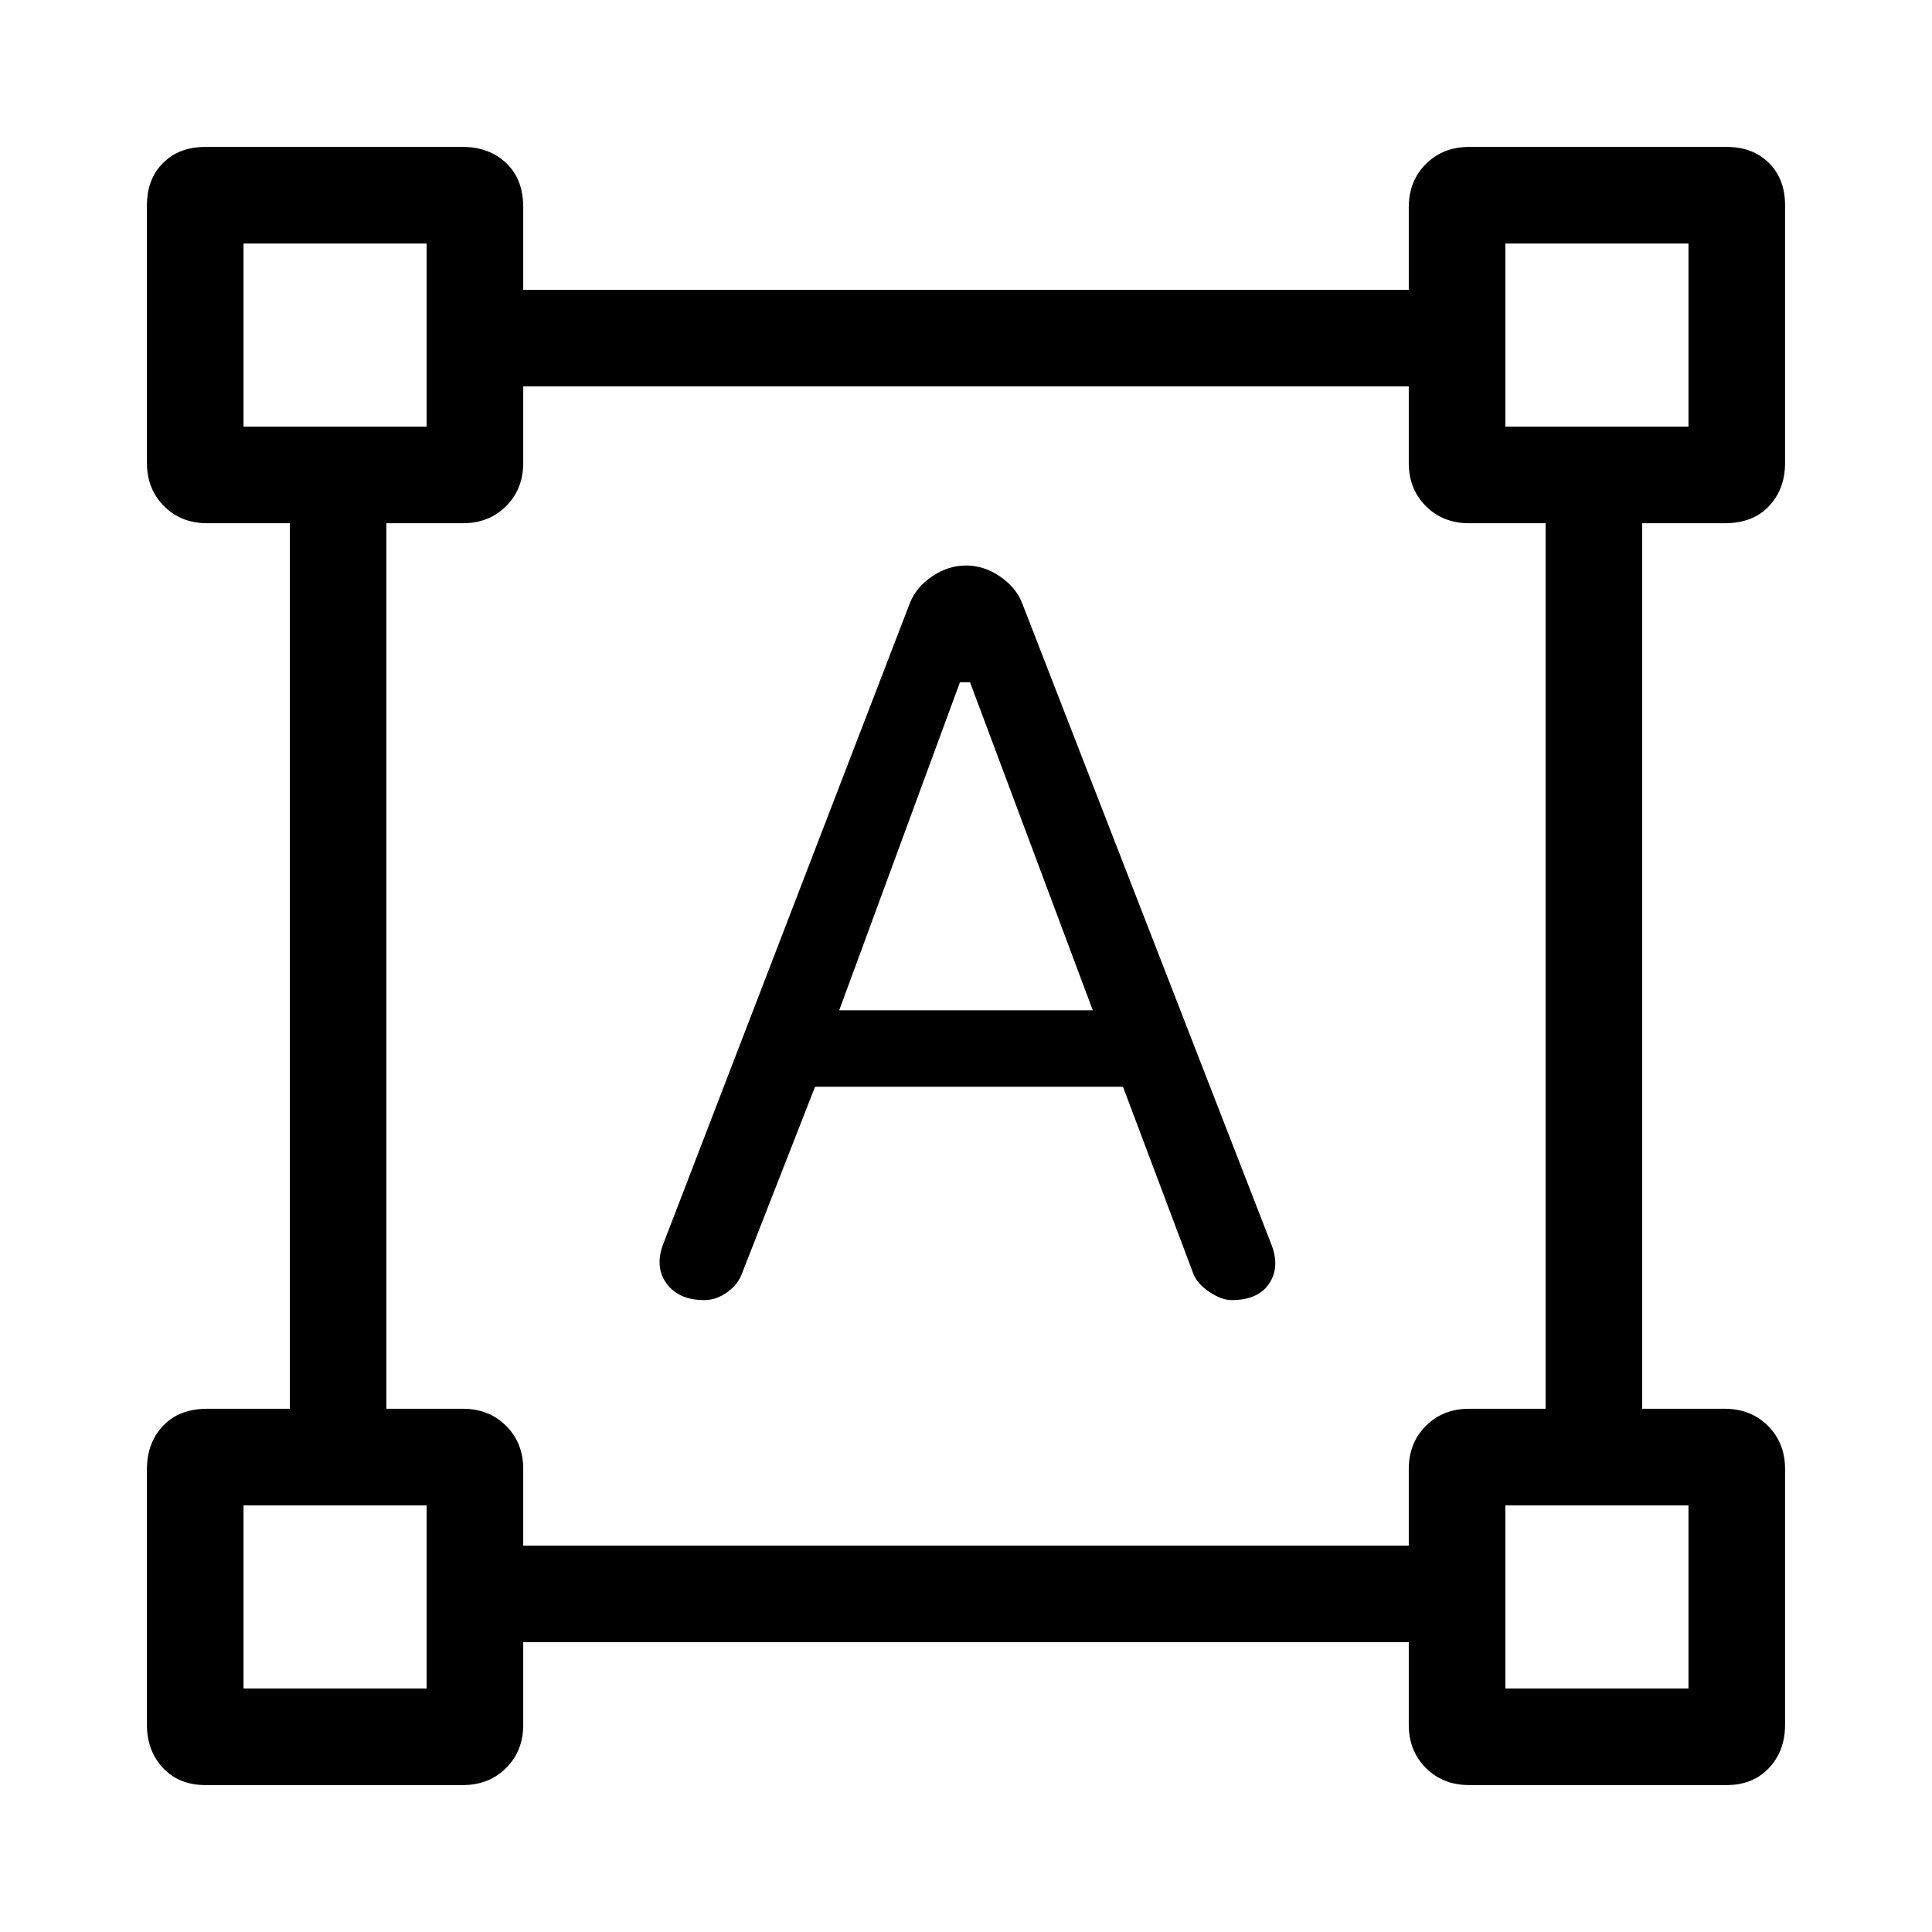 <svg xmlns="http://www.w3.org/2000/svg" height="40" width="40"><path d="M4.25 36.958Q3.708 36.958 3.375 36.604Q3.042 36.25 3.042 35.708V30.417Q3.042 29.875 3.375 29.521Q3.708 29.167 4.292 29.167H6V10.833H4.292Q3.75 10.833 3.396 10.479Q3.042 10.125 3.042 9.583V4.25Q3.042 3.708 3.375 3.375Q3.708 3.042 4.25 3.042H9.583Q10.125 3.042 10.479 3.375Q10.833 3.708 10.833 4.292V6H29.167V4.292Q29.167 3.75 29.521 3.396Q29.875 3.042 30.417 3.042H35.75Q36.292 3.042 36.625 3.375Q36.958 3.708 36.958 4.25V9.583Q36.958 10.125 36.625 10.479Q36.292 10.833 35.708 10.833H34V29.167H35.708Q36.25 29.167 36.604 29.521Q36.958 29.875 36.958 30.417V35.708Q36.958 36.25 36.625 36.604Q36.292 36.958 35.75 36.958H30.417Q29.875 36.958 29.521 36.604Q29.167 36.25 29.167 35.708V34H10.833V35.708Q10.833 36.25 10.479 36.604Q10.125 36.958 9.583 36.958ZM10.833 32H29.167V30.417Q29.167 29.875 29.521 29.521Q29.875 29.167 30.417 29.167H32V10.833H30.417Q29.875 10.833 29.521 10.479Q29.167 10.125 29.167 9.583V8H10.833V9.583Q10.833 10.125 10.479 10.479Q10.125 10.833 9.583 10.833H8V29.167H9.583Q10.125 29.167 10.479 29.521Q10.833 29.875 10.833 30.417ZM14.583 26.917Q14.042 26.917 13.792 26.562Q13.542 26.208 13.75 25.708L18.833 12.5Q18.958 12.167 19.292 11.938Q19.625 11.708 20 11.708Q20.375 11.708 20.708 11.938Q21.042 12.167 21.167 12.5L26.333 25.792Q26.5 26.25 26.271 26.583Q26.042 26.917 25.5 26.917Q25.292 26.917 25.042 26.75Q24.792 26.583 24.708 26.375L23.25 22.5H16.875L15.375 26.333Q15.292 26.583 15.062 26.75Q14.833 26.917 14.583 26.917ZM17.375 20.917H22.625L20.083 14.125H19.875ZM5.042 8.833H8.833V5.042H5.042ZM31.167 8.833H34.958V5.042H31.167ZM31.167 34.958H34.958V31.167H31.167ZM5.042 34.958H8.833V31.167H5.042ZM31.167 8.833ZM31.167 31.167ZM8.833 31.167ZM8.833 8.833Z"/></svg>